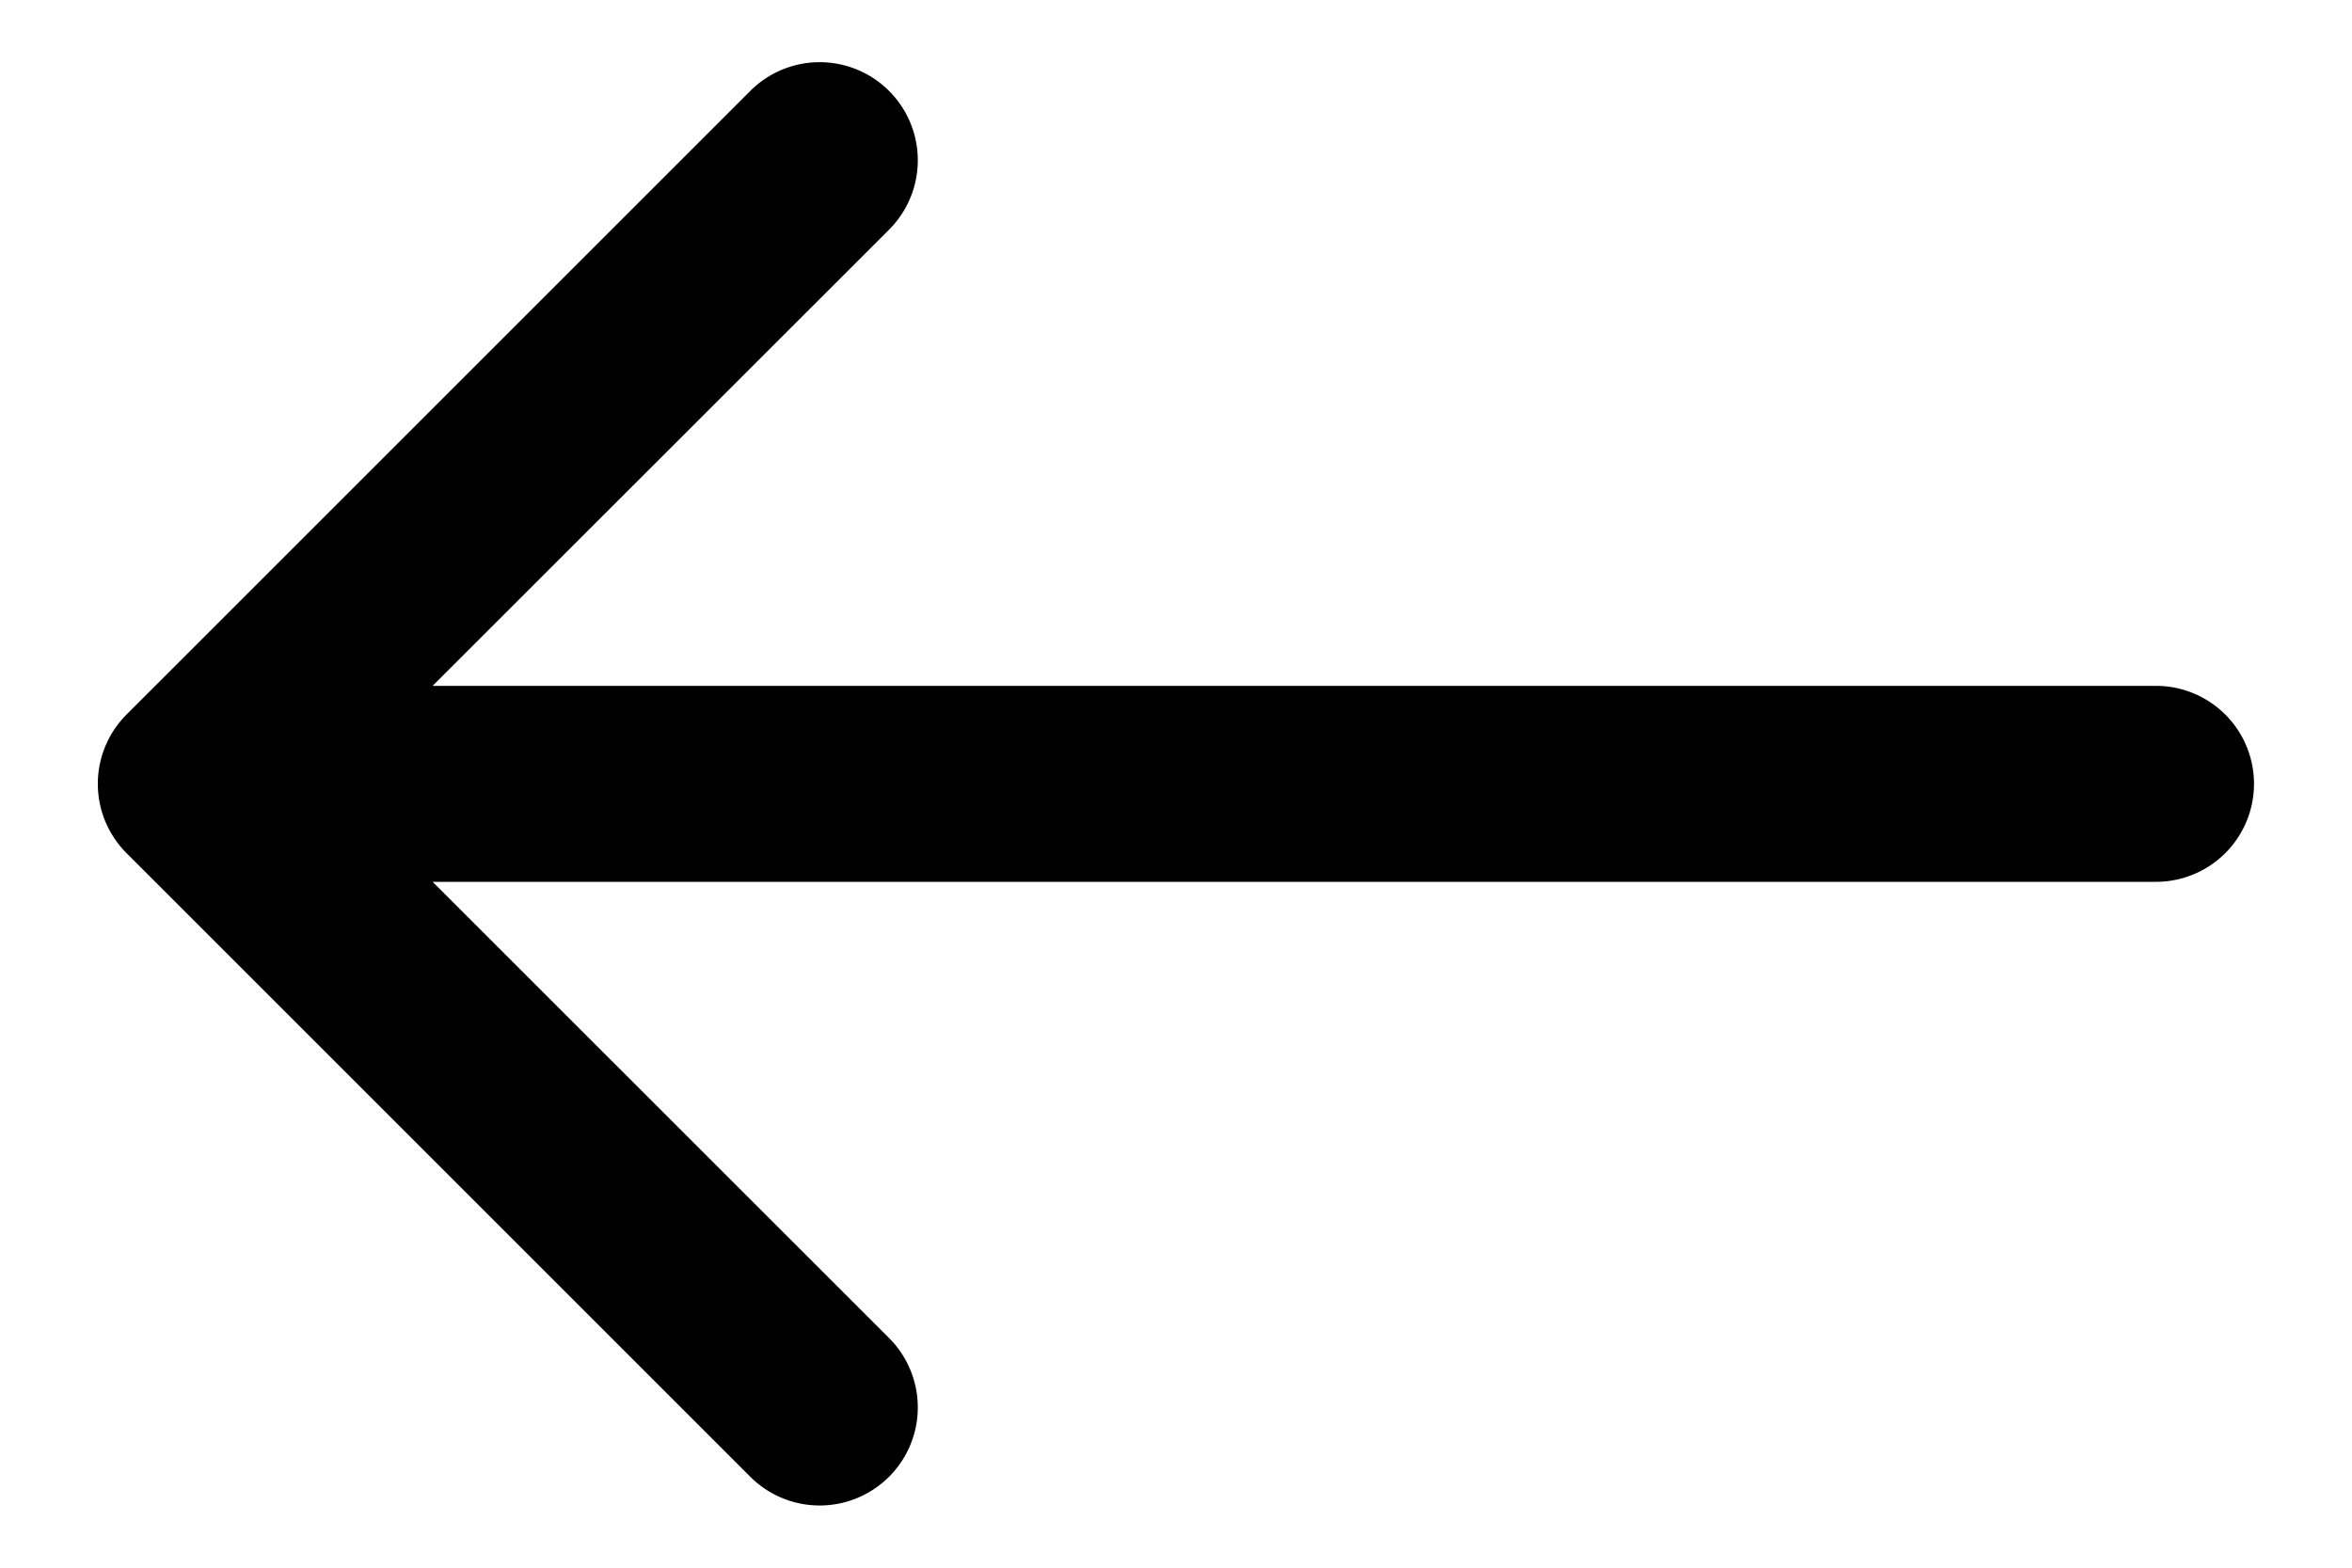 <svg xmlns="http://www.w3.org/2000/svg" width="12" height="8" fill="currentColor" viewBox="0 0 12 8">
  <path d="M11 4.5a.5.5 0 0 0 0-1v1ZM.646 3.646a.5.5 0 0 0 0 .708l3.182 3.182a.5.5 0 1 0 .708-.708L1.707 4l2.829-2.828a.5.5 0 1 0-.708-.708L.646 3.646ZM11 3.5H1v1h10v-1Z"/>
</svg>
